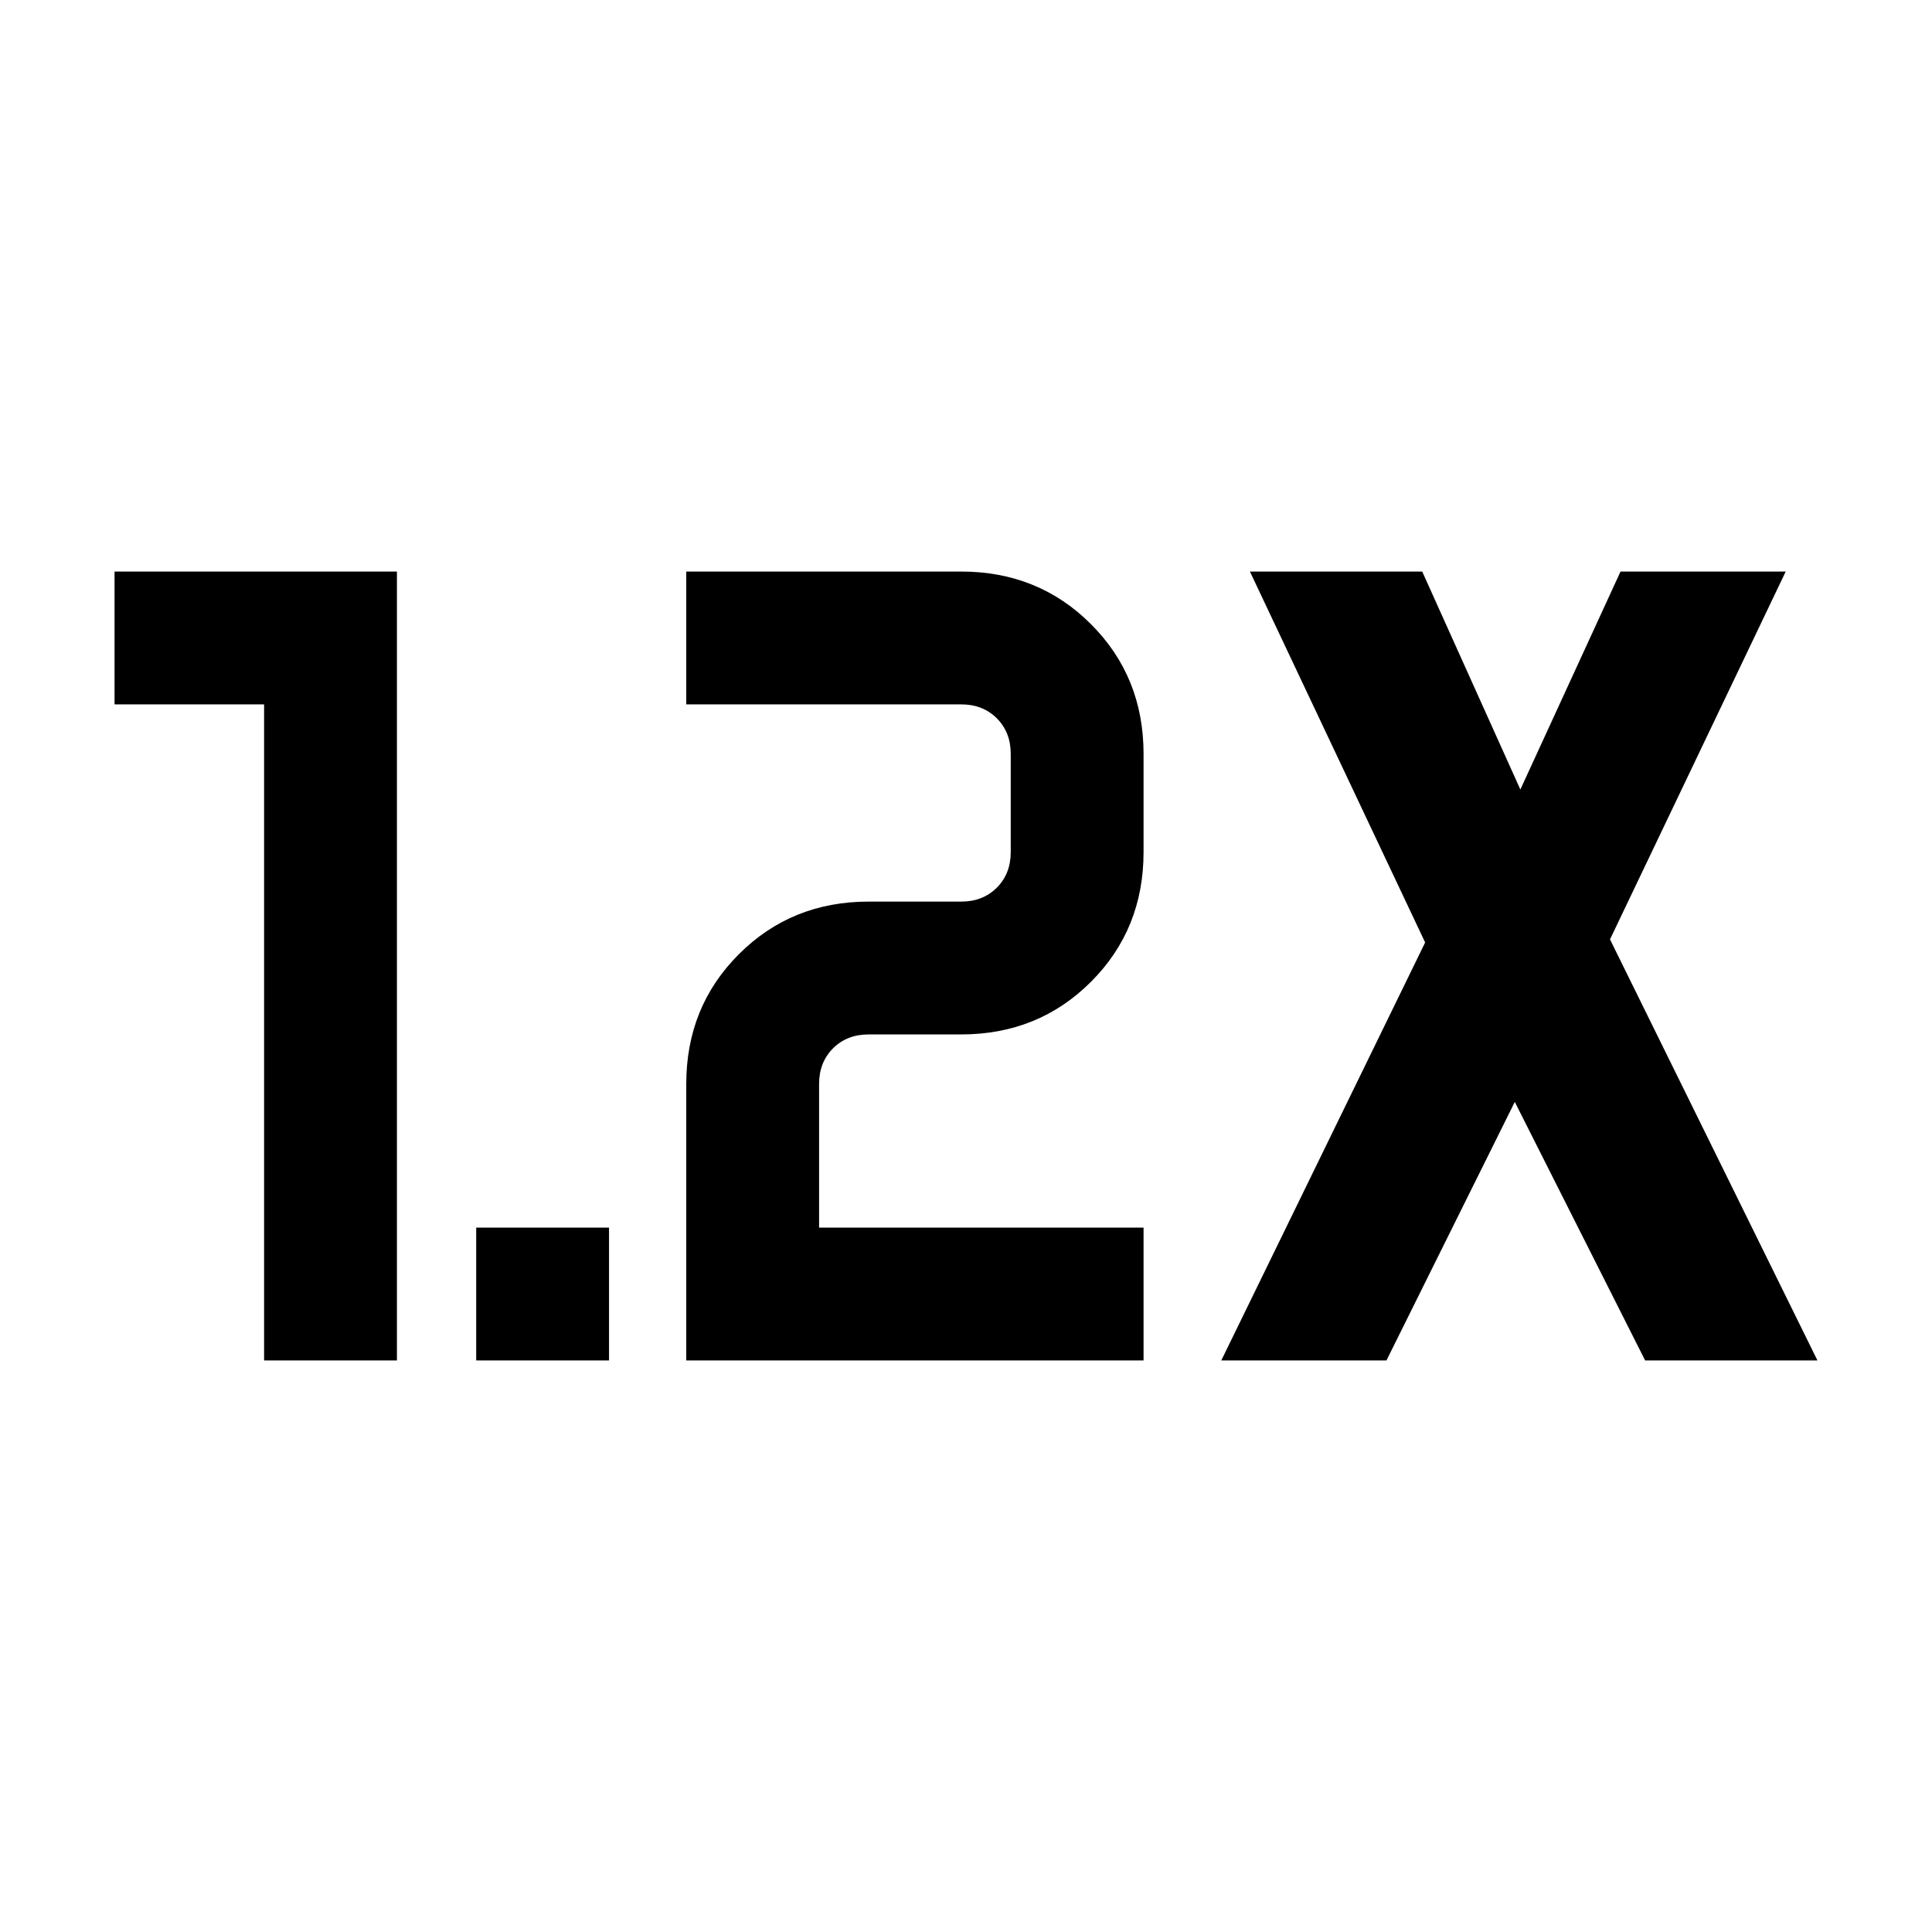 <svg xmlns="http://www.w3.org/2000/svg" height="24" viewBox="0 -960 960 960" width="24"><path d="M236.62-284v-66h66v66h-66ZM341-284v-137.38q0-38.35 26.14-64.48Q393.28-512 431.62-512h46q10.76 0 17.69-6.92 6.92-6.93 6.92-17.7v-48.76q0-10.77-6.92-17.7-6.93-6.92-17.69-6.92H341v-66h136.62q38.34 0 64.47 26.14 26.14 26.13 26.14 64.48v48.76q0 38.35-26.14 64.48Q515.96-446 477.62-446h-46q-10.77 0-17.7 6.92-6.92 6.93-6.92 17.7V-350h161.23v66H341Zm-209.77 0v-326H56.92v-66h140.31v392h-66Zm475.62 0 101.3-207.69L621.08-676h85.61l48.77 108.31L805.23-676h82.08L800-493.23 903.08-284h-85.62l-64.77-128.46L688.92-284h-82.07Z"/></svg>